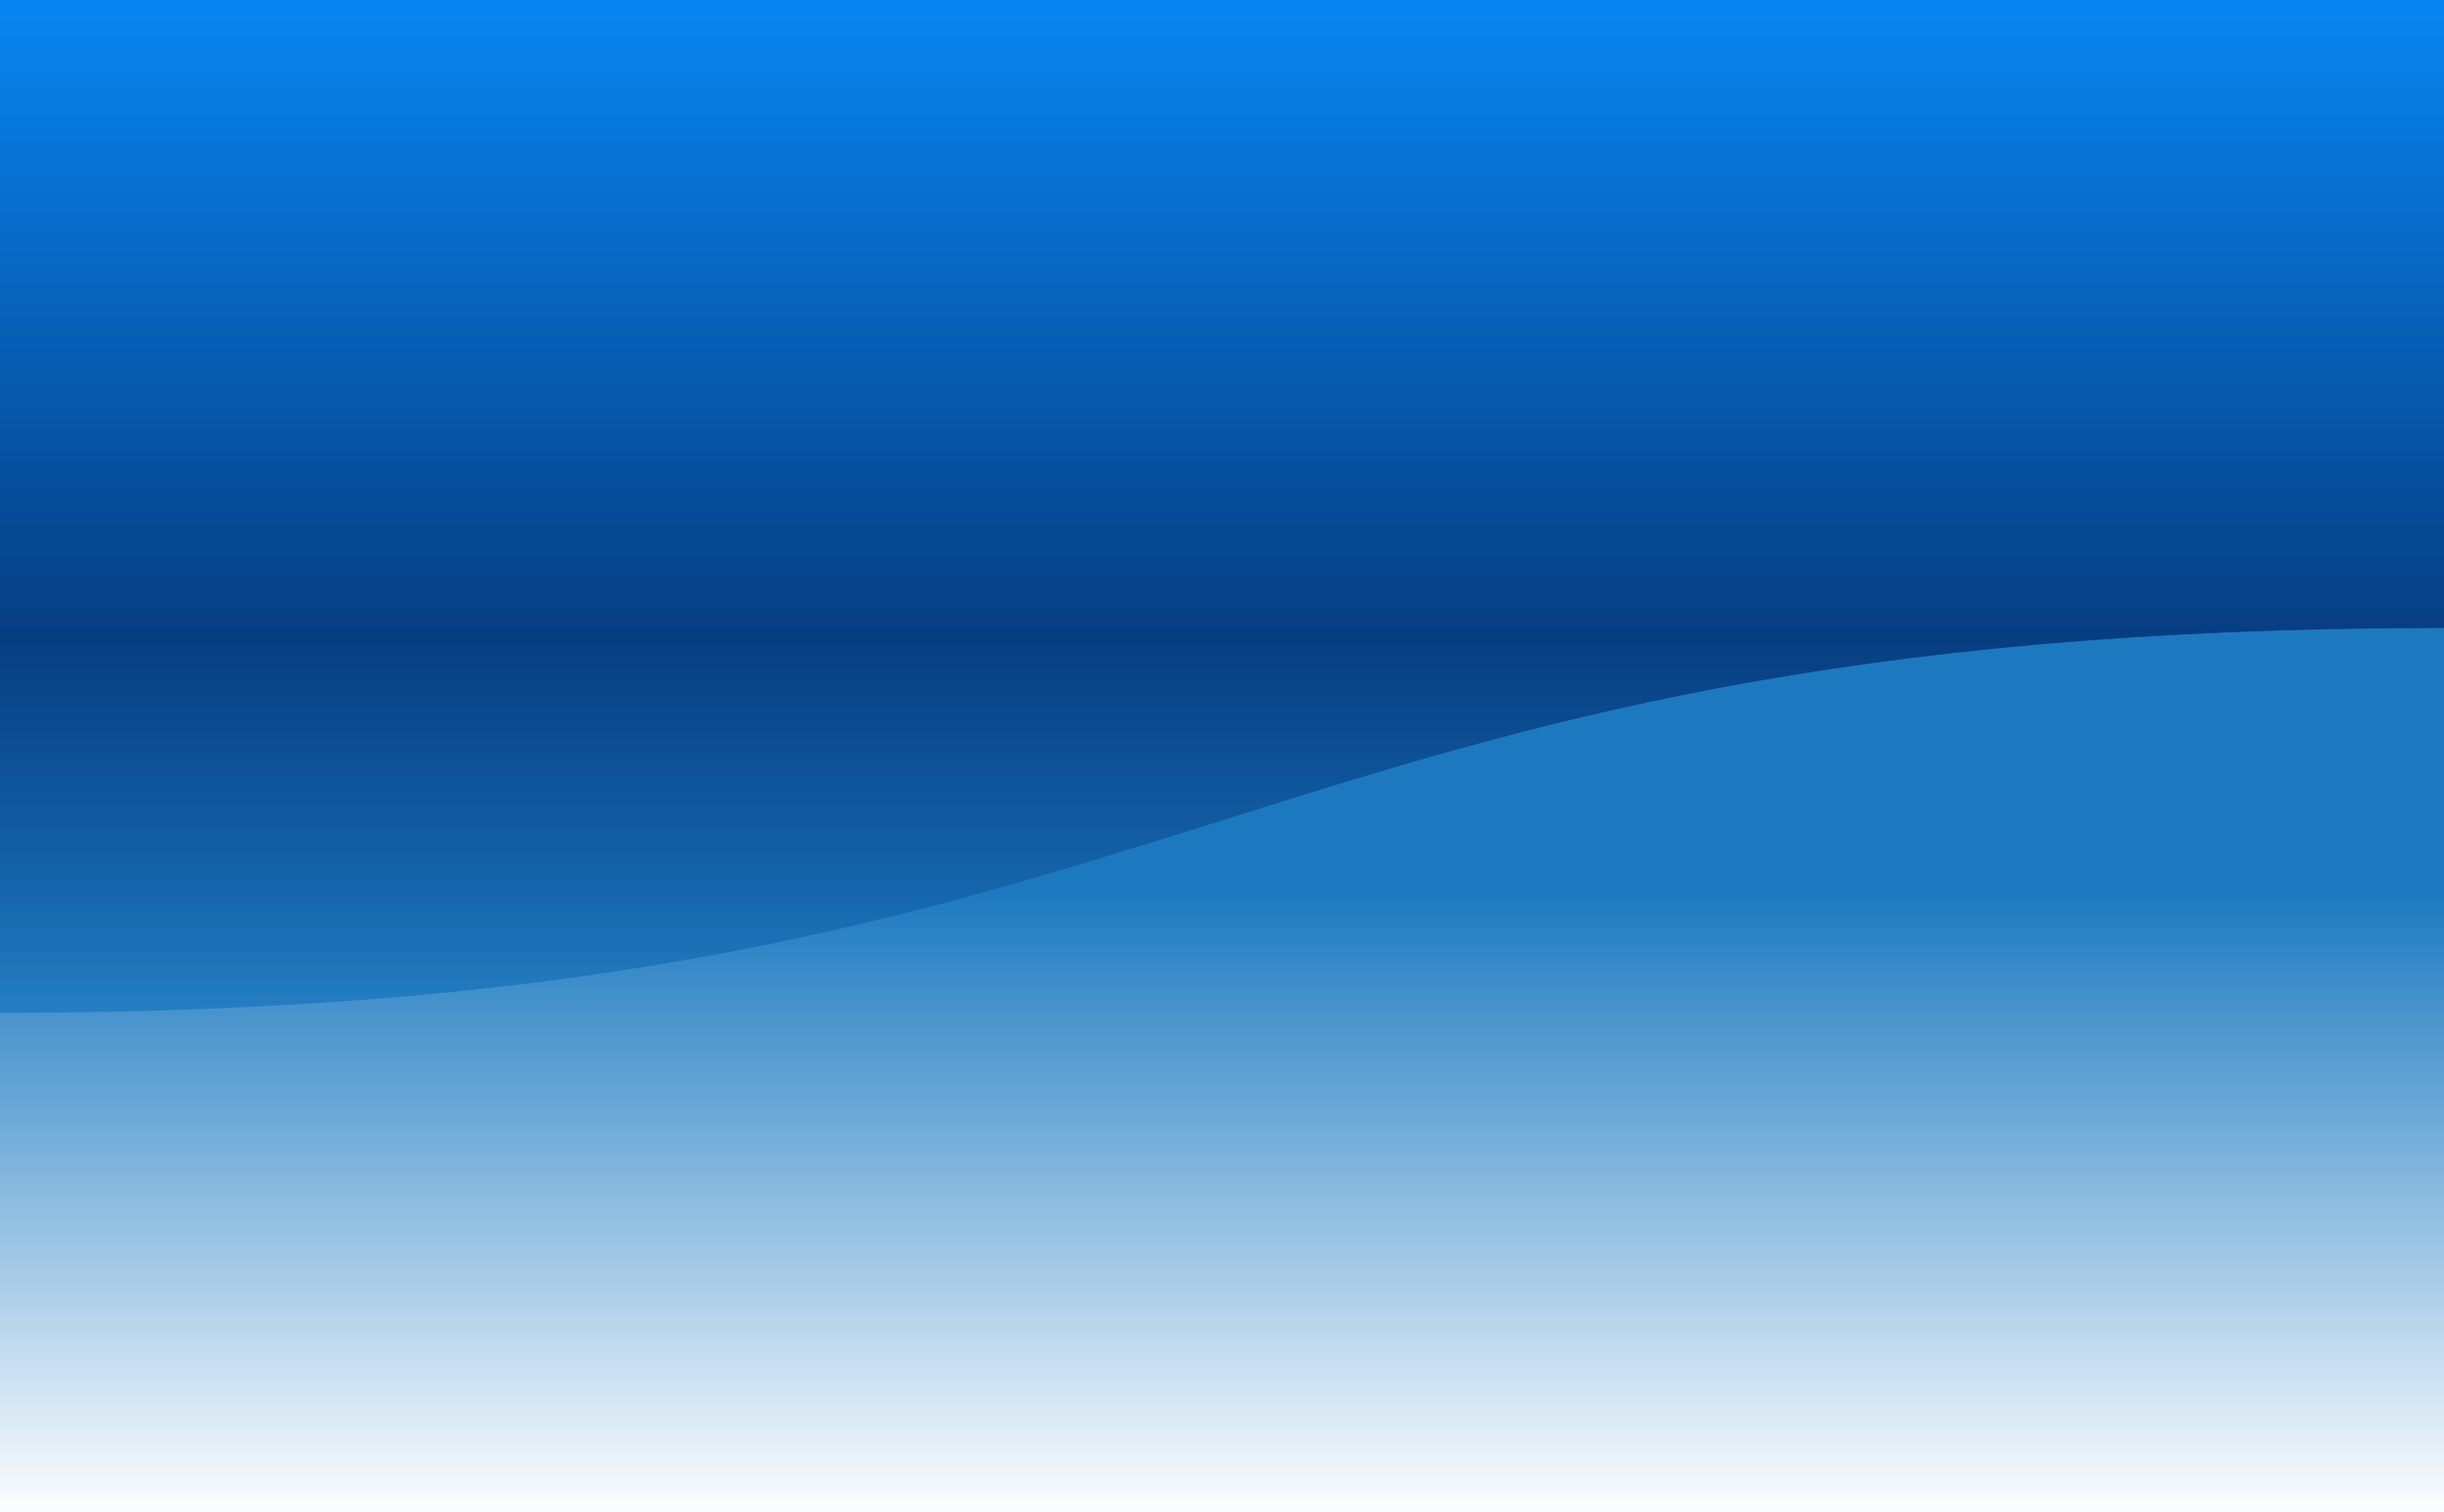 <svg xmlns="http://www.w3.org/2000/svg" viewBox="0 0 2200 1361" preserveAspectRatio="xMidYMid" width="2200" height="1361" style="shape-rendering: auto; display: block; background: rgb(255, 255, 255);" xmlns:xlink="http://www.w3.org/1999/xlink"><g style="transform:translate(1100.0px,680.5px) scale(1,-1) translate(-1100.0px,-680.5px)"><defs>
<linearGradient y2="1" y1="0" x2="0" x1="0" id="lg-bk-2by998twmg8">
  <stop offset="0" stop-opacity="0" stop-color="#1c79c0"></stop>
  <stop offset="0.413" stop-opacity="1" stop-color="#1c79c0"></stop>
</linearGradient>
<linearGradient y2="1" y1="0" x2="0" x1="0" id="lg-n2c88aimwtj">
  <stop offset="0" stop-color="#1c79c0"></stop>
  <stop offset="0.37" stop-color="#002d70"></stop>
  <stop offset="1" stop-color="#0389ff"></stop>
</linearGradient>
</defs>
<rect fill="url(#lg-bk-2by998twmg8)" height="1361" width="2200" y="0" x="0"></rect><g>
<path opacity="0.4" fill="url(#lg-n2c88aimwtj)" d="M0 449.13
C1100 449.13 1100 795.641 2200 795.641
C3300 795.641 3300 449.13 4400 449.13
C5500 449.13 5500 795.641 6600 795.641
C7700 795.641 7700 449.13 8800 449.13
L8800 1361 L0 1361 Z">
  <animateTransform values="-4400 0;0 0" begin="0s" keyTimes="0;1" repeatCount="indefinite" dur="10s" type="translate" attributeName="transform"></animateTransform>
</path>
<animateTransform values="0 0;0 10; 0" begin="0s" keyTimes="0;0.5;1" keySplines="0.3 0 0.7 1;0.3 0 0.7 1" calcMode="spline" repeatCount="indefinite" dur="10s" type="translate" attributeName="transform"></animateTransform>
</g><g>
<path opacity="0.4" fill="url(#lg-n2c88aimwtj)" d="M0 449.13
C1100 449.13 1100 795.641 2200 795.641
C3300 795.641 3300 449.13 4400 449.13
C5500 449.13 5500 795.641 6600 795.641
C7700 795.641 7700 449.13 8800 449.13
L8800 1361 L0 1361 Z">
  <animateTransform values="-4400 0;0 0" begin="-0.467s" keyTimes="0;1" repeatCount="indefinite" dur="10s" type="translate" attributeName="transform"></animateTransform>
</path>
<animateTransform values="0 0;0 10; 0" begin="-3.333s" keyTimes="0;0.5;1" keySplines="0.3 0 0.7 1;0.3 0 0.7 1" calcMode="spline" repeatCount="indefinite" dur="10s" type="translate" attributeName="transform"></animateTransform>
</g><g>
<path opacity="0.4" fill="url(#lg-n2c88aimwtj)" d="M0 449.13
C1100 449.13 1100 795.641 2200 795.641
C3300 795.641 3300 449.13 4400 449.13
C5500 449.13 5500 795.641 6600 795.641
C7700 795.641 7700 449.13 8800 449.13
L8800 1361 L0 1361 Z">
  <animateTransform values="-4400 0;0 0" begin="-0.933s" keyTimes="0;1" repeatCount="indefinite" dur="10s" type="translate" attributeName="transform"></animateTransform>
</path>
<animateTransform values="0 0;0 10; 0" begin="-6.667s" keyTimes="0;0.5;1" keySplines="0.3 0 0.7 1;0.3 0 0.7 1" calcMode="spline" repeatCount="indefinite" dur="10s" type="translate" attributeName="transform"></animateTransform>
</g><g></g></g><!-- [ldio] generated by https://loading.io --></svg>